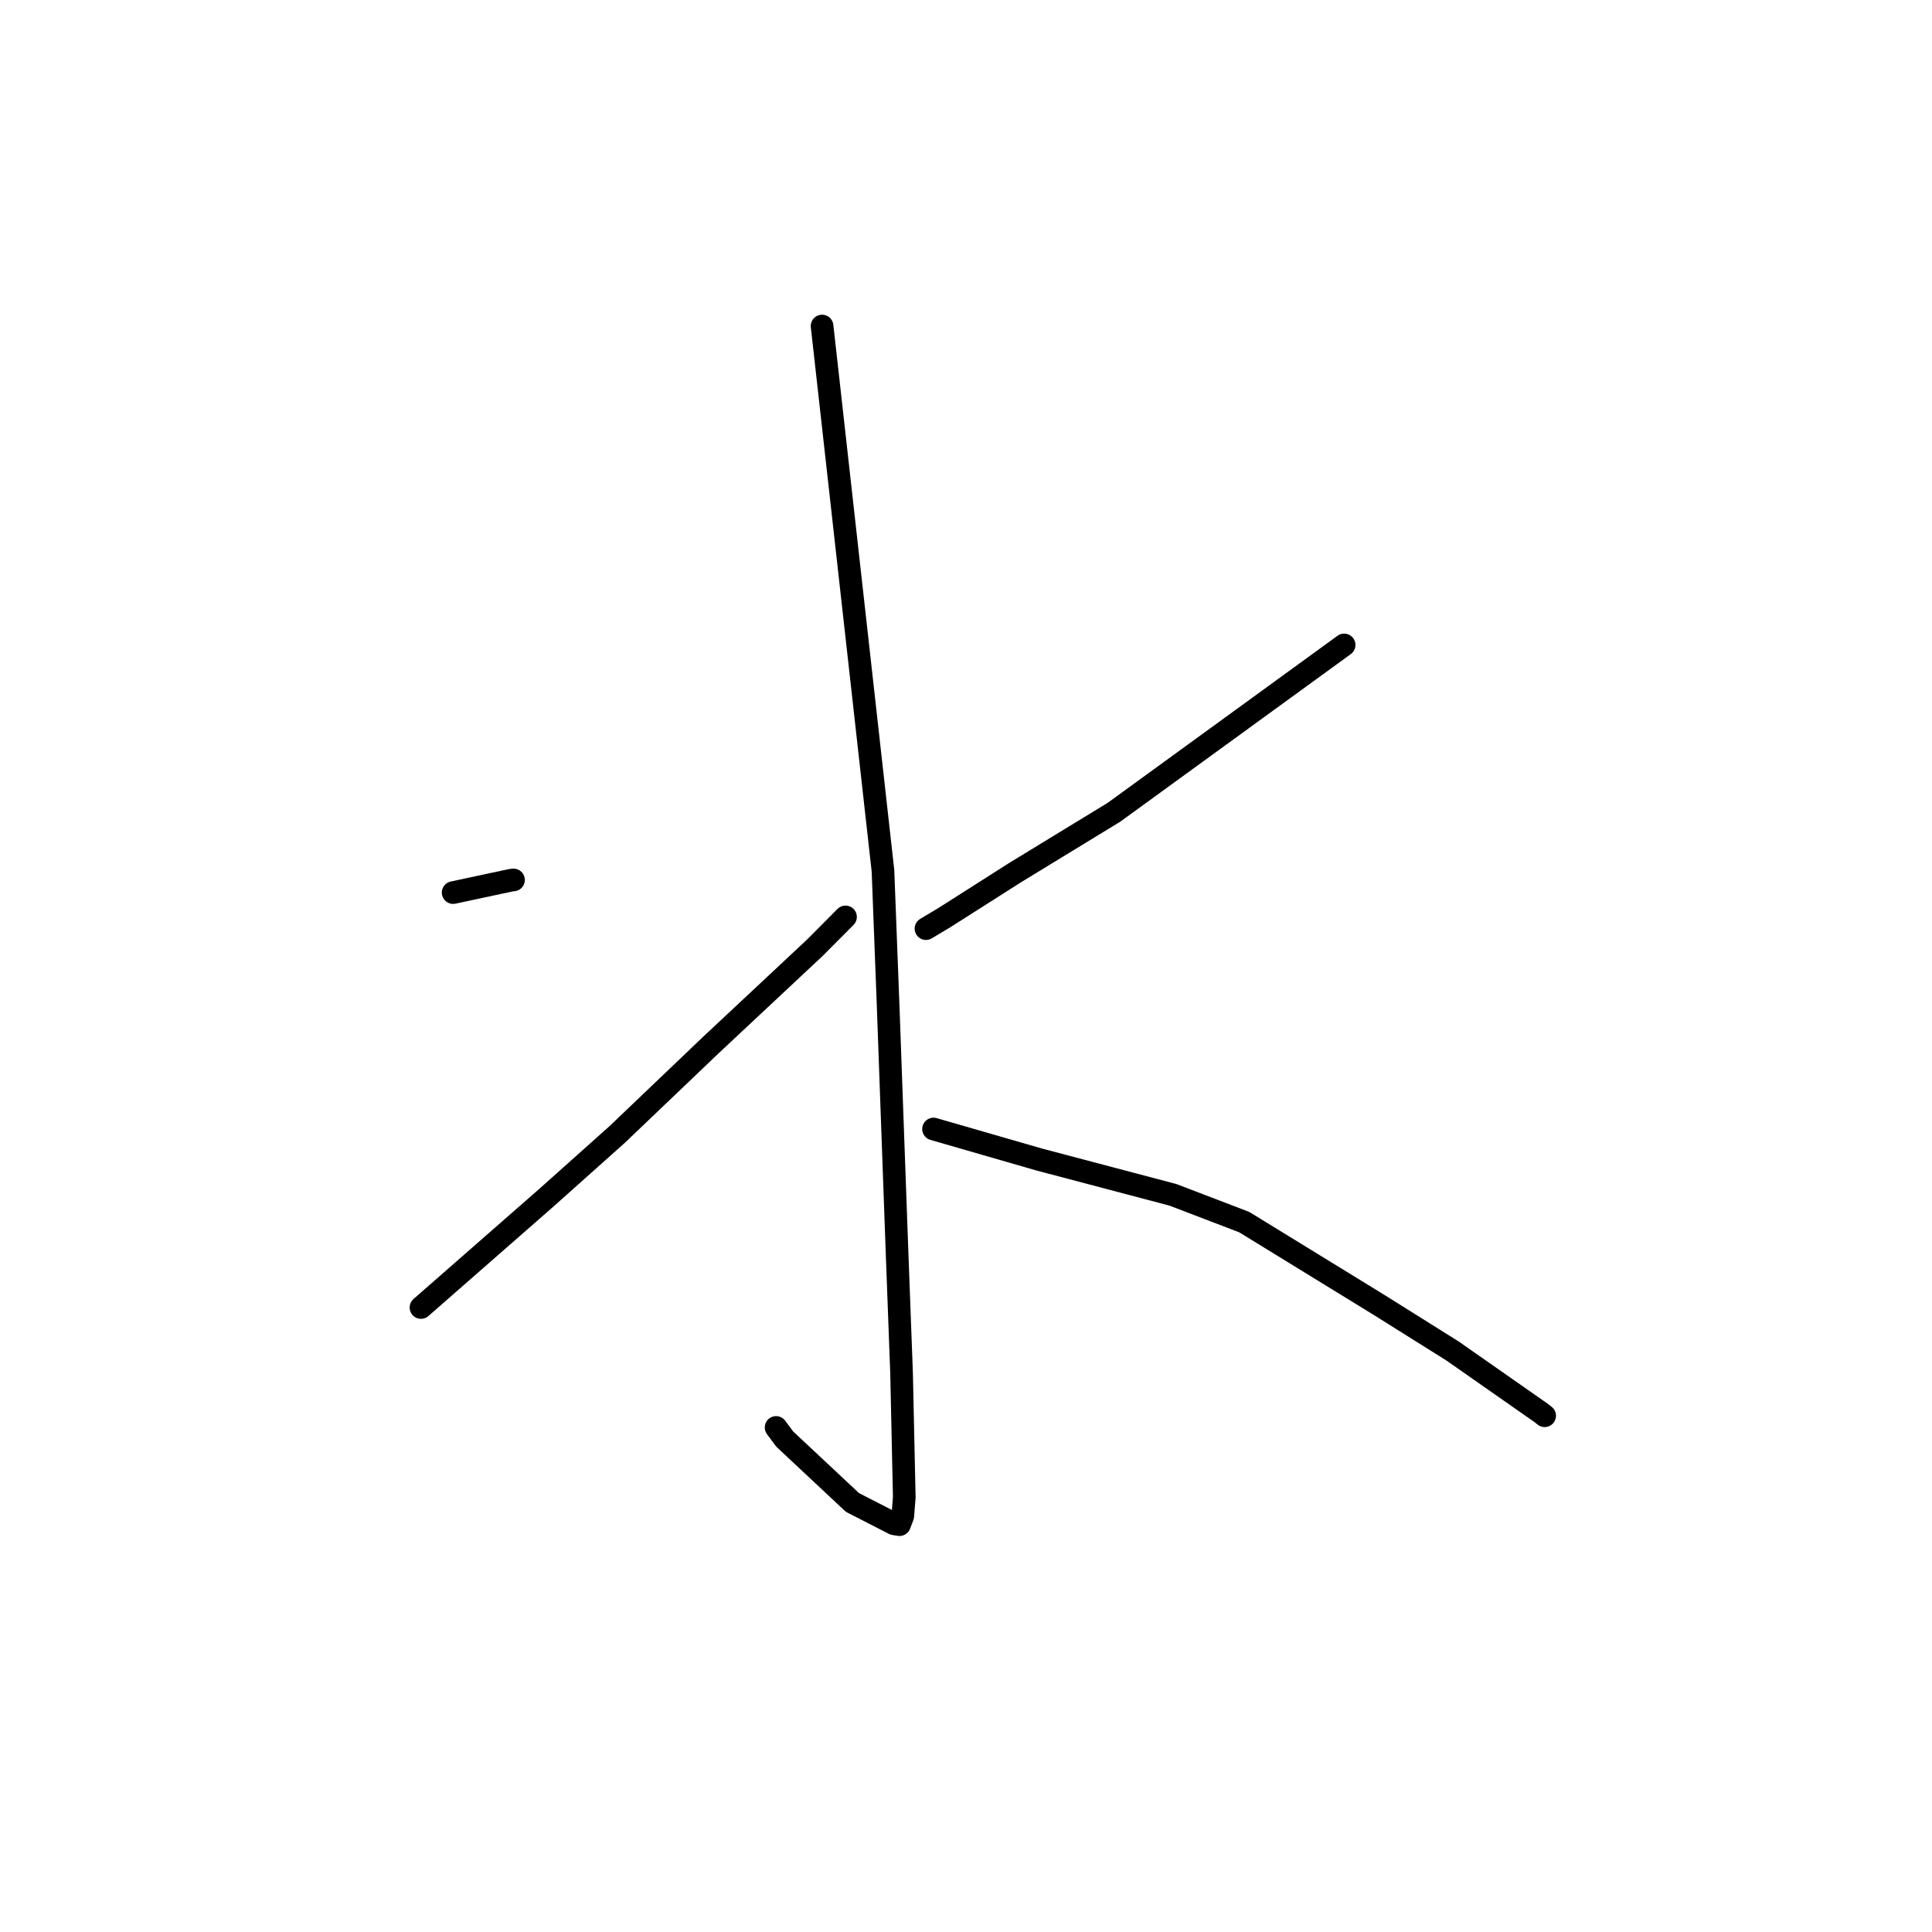 <?xml version="1.0" standalone="no"?>
    <svg width="256" height="256" xmlns="http://www.w3.org/2000/svg" version="1.1">
    <polyline stroke="black" stroke-width="3" stroke-linecap="round" fill="transparent" stroke-linejoin="round" points="108.93 43.2 112.965 79.296 116.999 115.393 117.675 133.079 118.9 166.942 119.462 181.915 119.821 198.39 119.623 200.883 119.233 201.911 119.19 202.024 119.189 202.025 119.189 202.025 118.467 201.91 112.951 199.082 103.976 190.681 102.838 189.144 " />
        <polyline stroke="black" stroke-width="3" stroke-linecap="round" fill="transparent" stroke-linejoin="round" points="60.044 118.272 63.87 117.454 67.695 116.636 68.043 116.597 " />
        <polyline stroke="black" stroke-width="3" stroke-linecap="round" fill="transparent" stroke-linejoin="round" points="55.782 173.251 64.121 165.95 72.461 158.648 81.765 150.338 94.154 138.51 107.942 125.609 112.036 121.495 " />
        <polyline stroke="black" stroke-width="3" stroke-linecap="round" fill="transparent" stroke-linejoin="round" points="178.106 85.458 162.855 96.545 147.603 107.631 134.439 115.666 125.201 121.548 122.697 123.049 " />
        <polyline stroke="black" stroke-width="3" stroke-linecap="round" fill="transparent" stroke-linejoin="round" points="123.698 149.6 130.696 151.62 137.693 153.64 155.425 158.323 164.863 161.934 182.711 172.896 192.472 179.015 204.279 187.272 204.676 187.594 " />
        </svg>
